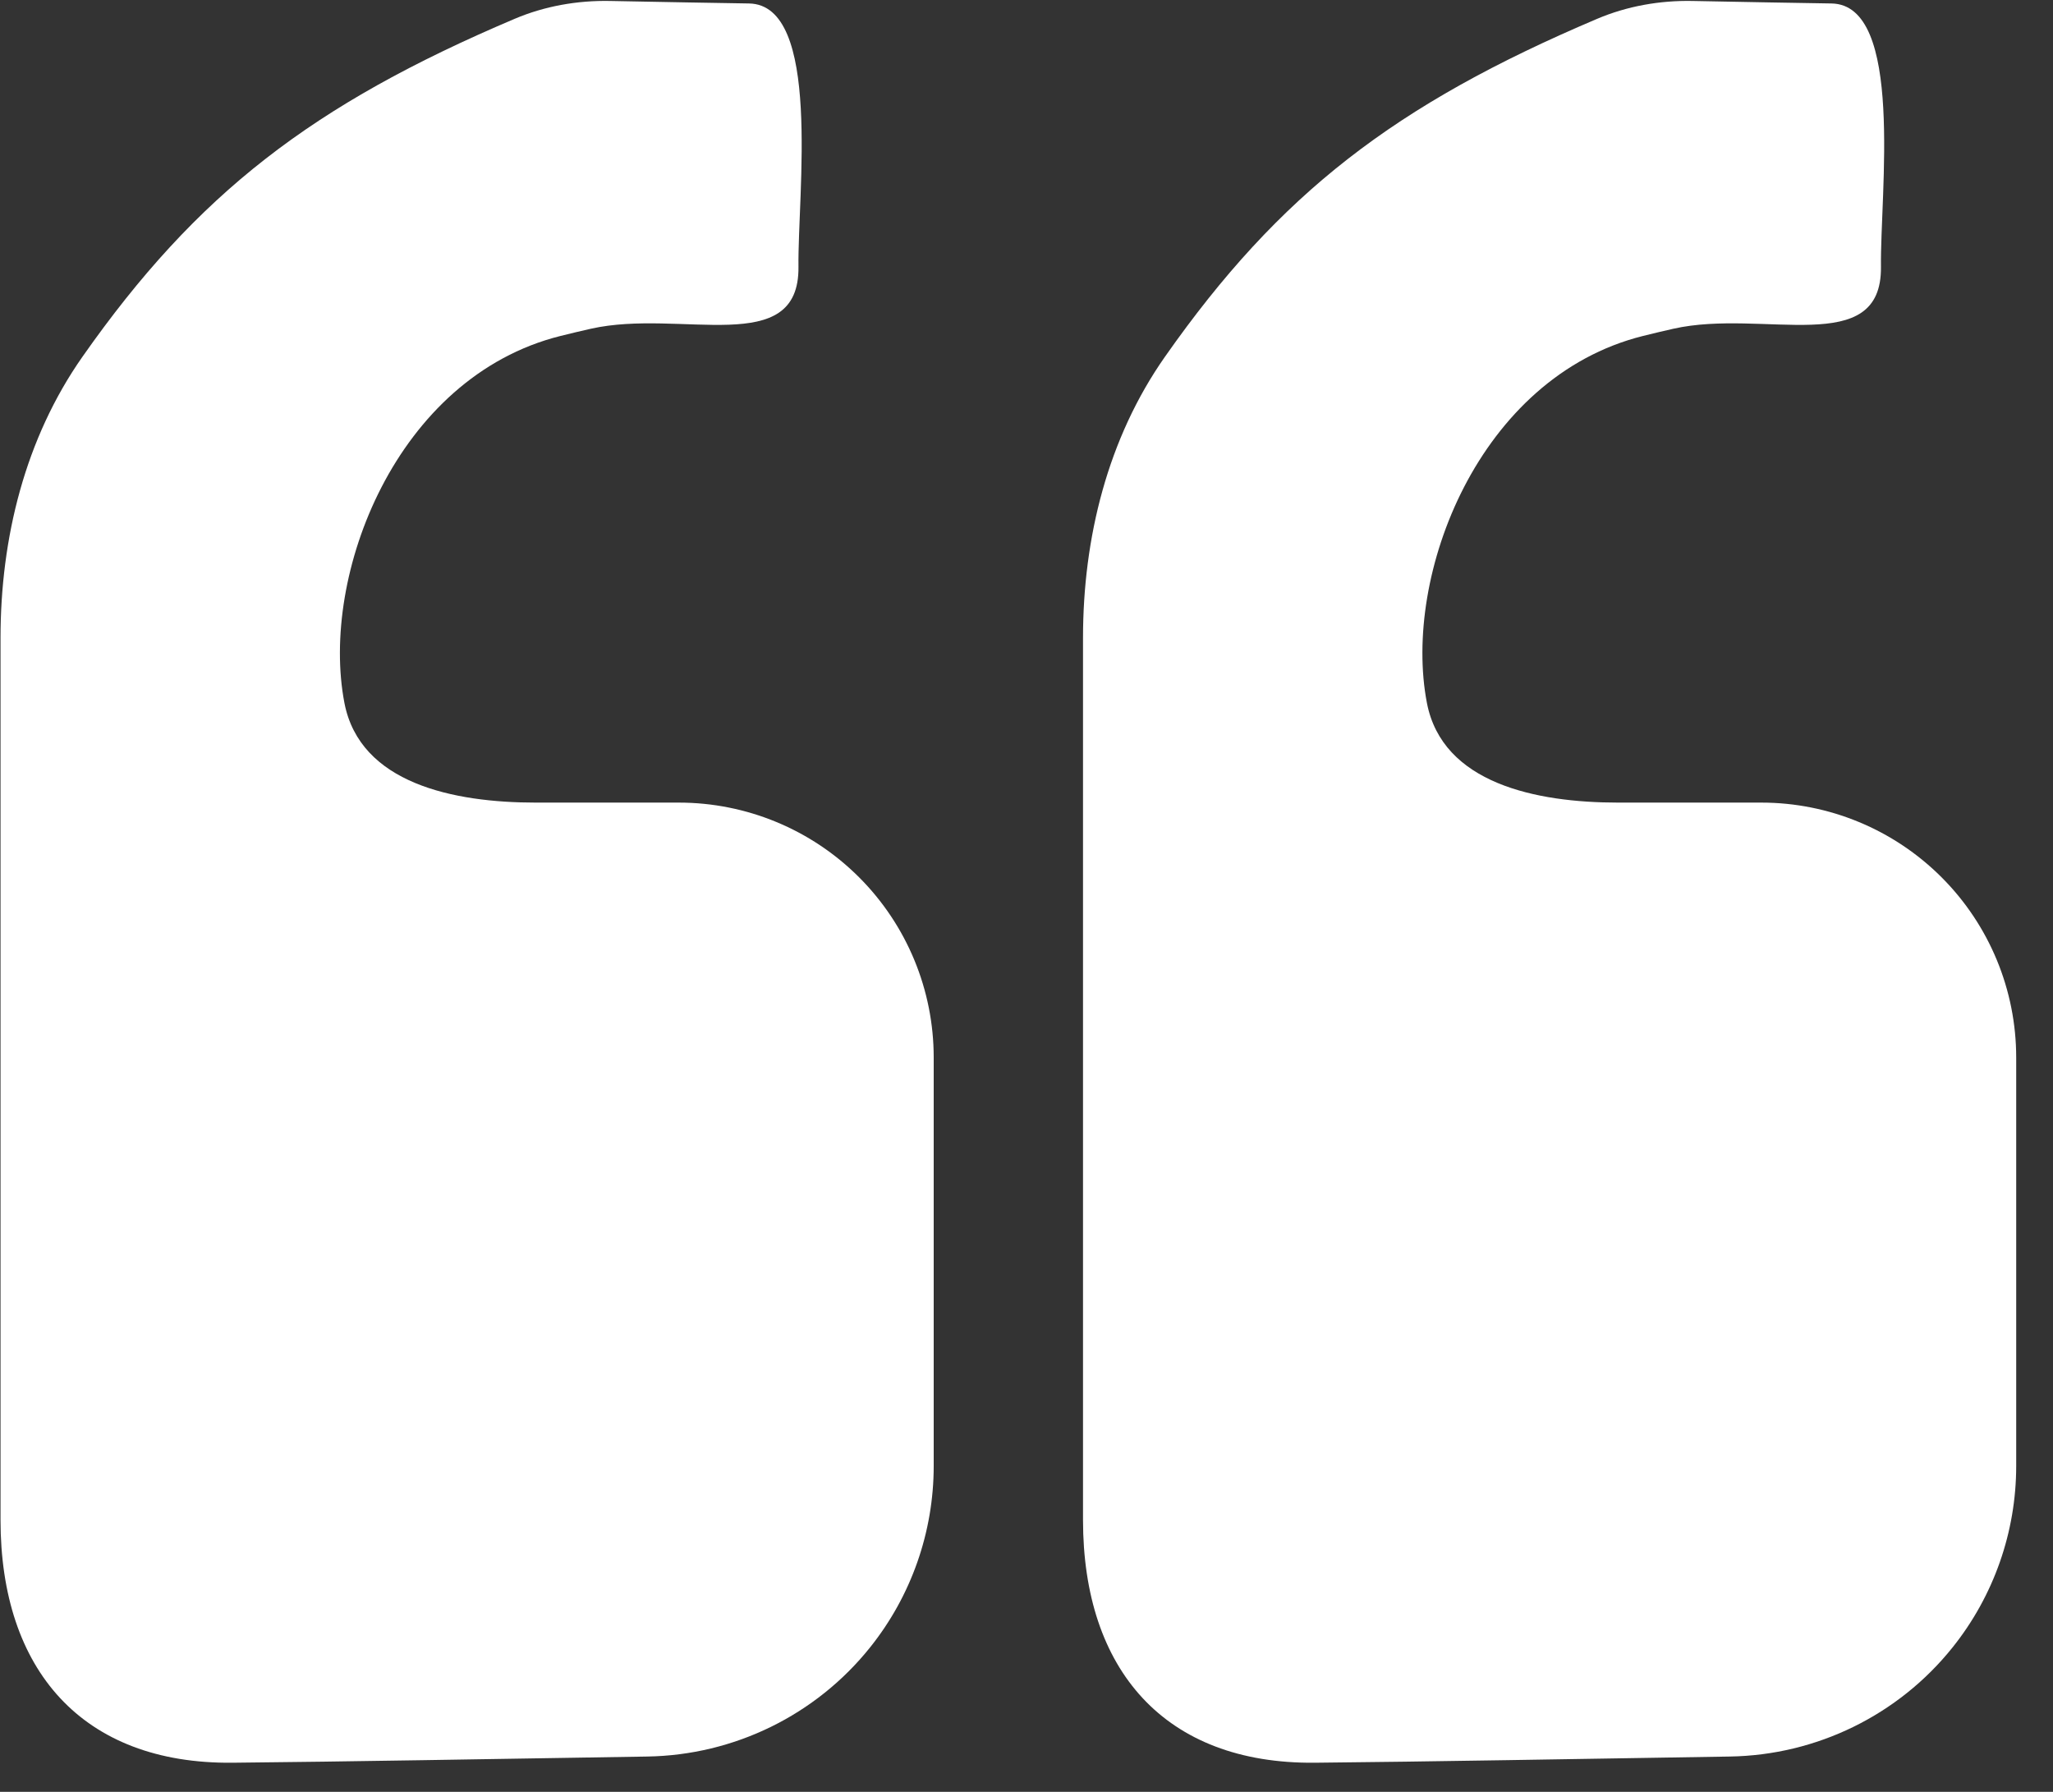 <svg width="55" height="48" viewBox="0 0 55 48" fill="none" xmlns="http://www.w3.org/2000/svg">
<rect x="0" y="0" width="55" height="48" fill="#333333" stroke="none"/>
<path d="M0.014 17.09V40.715C0.014 44.736 2.205 47.258 6.226 47.22C9.254 47.192 13.144 47.12 17.338 47.054C19.665 47.018 21.856 45.947 23.309 44.131C24.413 42.752 25.014 41.038 25.014 39.271V28.328C25.014 26.517 24.295 24.781 23.014 23.5C21.733 22.219 19.997 21.5 18.186 21.5H14.351C12.153 21.5 9.643 20.988 9.227 18.83C8.57 15.416 10.608 10.102 15.014 9C15.3 8.929 15.572 8.864 15.831 8.806C18.242 8.263 21.421 9.616 21.391 7.145C21.367 5.189 22.021 0.123 20.065 0.093C19.112 0.078 17.868 0.056 16.342 0.026C15.467 0.009 14.591 0.163 13.786 0.505C8.36 2.808 5.28 5.183 2.213 9.551C0.674 11.742 0.014 14.412 0.014 17.09Z" fill="white"/>
<path d="M29.014 17.09V40.715C29.014 44.736 31.205 47.258 35.226 47.22C38.254 47.192 42.144 47.12 46.339 47.054C48.665 47.018 50.856 45.947 52.309 44.131C53.413 42.752 54.014 41.038 54.014 39.271V28.328C54.014 26.517 53.295 24.781 52.014 23.5C50.733 22.219 48.997 21.5 47.186 21.5H43.351C41.153 21.5 38.643 20.988 38.227 18.83C37.57 15.416 39.608 10.102 44.014 9C44.3 8.929 44.572 8.864 44.831 8.806C47.242 8.263 50.421 9.616 50.391 7.145C50.367 5.189 51.021 0.123 49.065 0.093C48.112 0.078 46.868 0.056 45.342 0.026C44.467 0.009 43.591 0.163 42.786 0.505C37.359 2.808 34.28 5.183 31.213 9.551C29.674 11.742 29.014 14.412 29.014 17.09Z" fill="white"/>
</svg>

